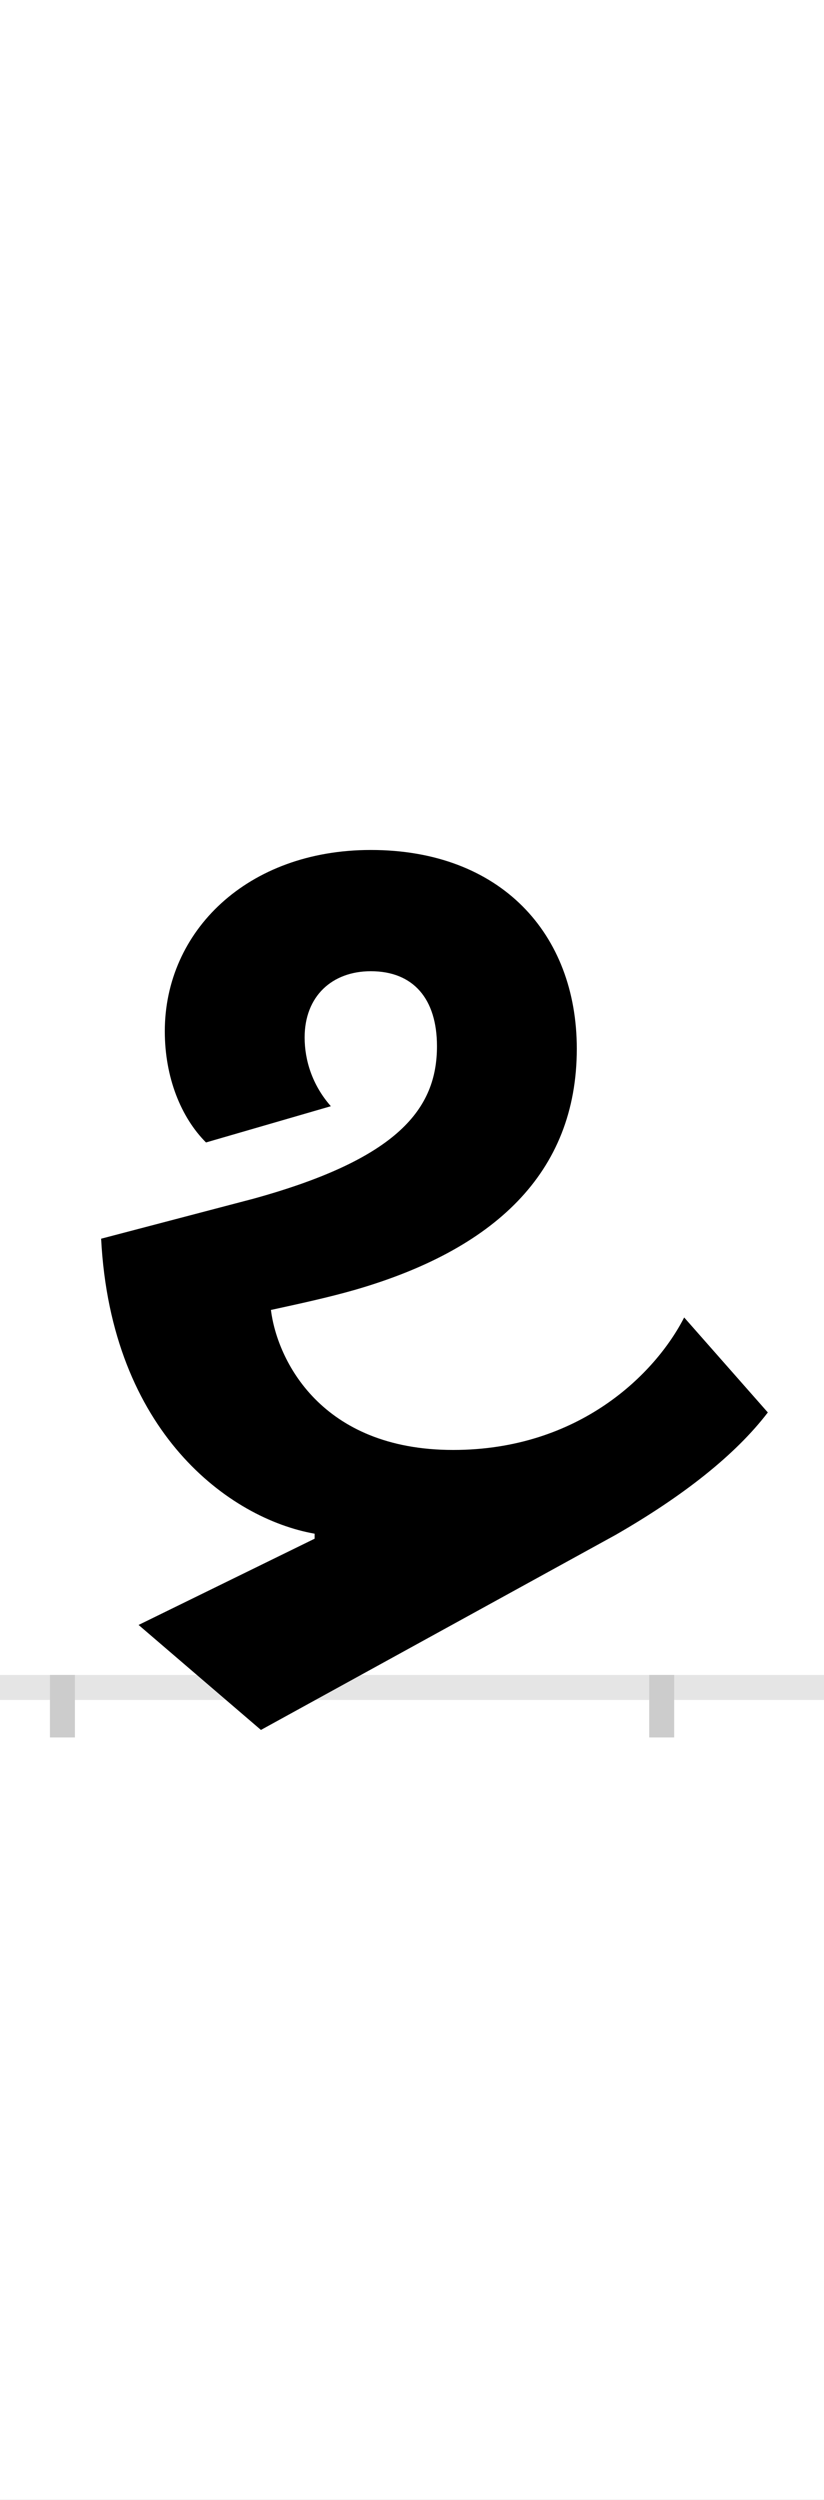<?xml version="1.0" encoding="UTF-8"?>
<svg height="200.0" version="1.1" width="66.0" xmlns="http://www.w3.org/2000/svg" xmlns:xlink="http://www.w3.org/1999/xlink">
 <rect width="100%" height="100%" fill="#808080" stroke="none"/>
 <path d="M0,0 l66,0 l0,200 l-66,0 Z M0,0" fill="rgb(255,255,255)" transform="matrix(1,0,0,-1,0.0,200.0)"/>
 <path d="M0,0 l66,0" fill="none" stroke="rgb(229,229,229)" stroke-width="2" transform="matrix(1,0,0,-1,0.0,135.0)"/>
 <path d="M0,1 l0,-5" fill="none" stroke="rgb(204,204,204)" stroke-width="2" transform="matrix(1,0,0,-1,5.0,135.0)"/>
 <path d="M0,1 l0,-5" fill="none" stroke="rgb(204,204,204)" stroke-width="2" transform="matrix(1,0,0,-1,53.0,135.0)"/>
 <path d="M498,296 c-23,-45,-84,-106,-185,-106 c-106,0,-141,72,-146,112 c23,5,46,10,67,16 c111,32,178,93,178,193 c0,92,-61,159,-165,159 c-99,0,-165,-65,-165,-145 c0,-37,13,-69,33,-89 l100,29 c-15,17,-21,37,-21,55 c0,33,22,53,53,53 c34,0,53,-22,53,-60 c0,-50,-31,-90,-147,-122 l-122,-32 c8,-155,103,-224,171,-236 l0,-4 l-141,-69 l98,-84 l284,156 c54,31,96,64,122,98 Z M498,296" fill="rgb(0,0,0)" transform="matrix(0.1,0.0,0.0,-0.1,5.0,135.0)"/>
</svg>